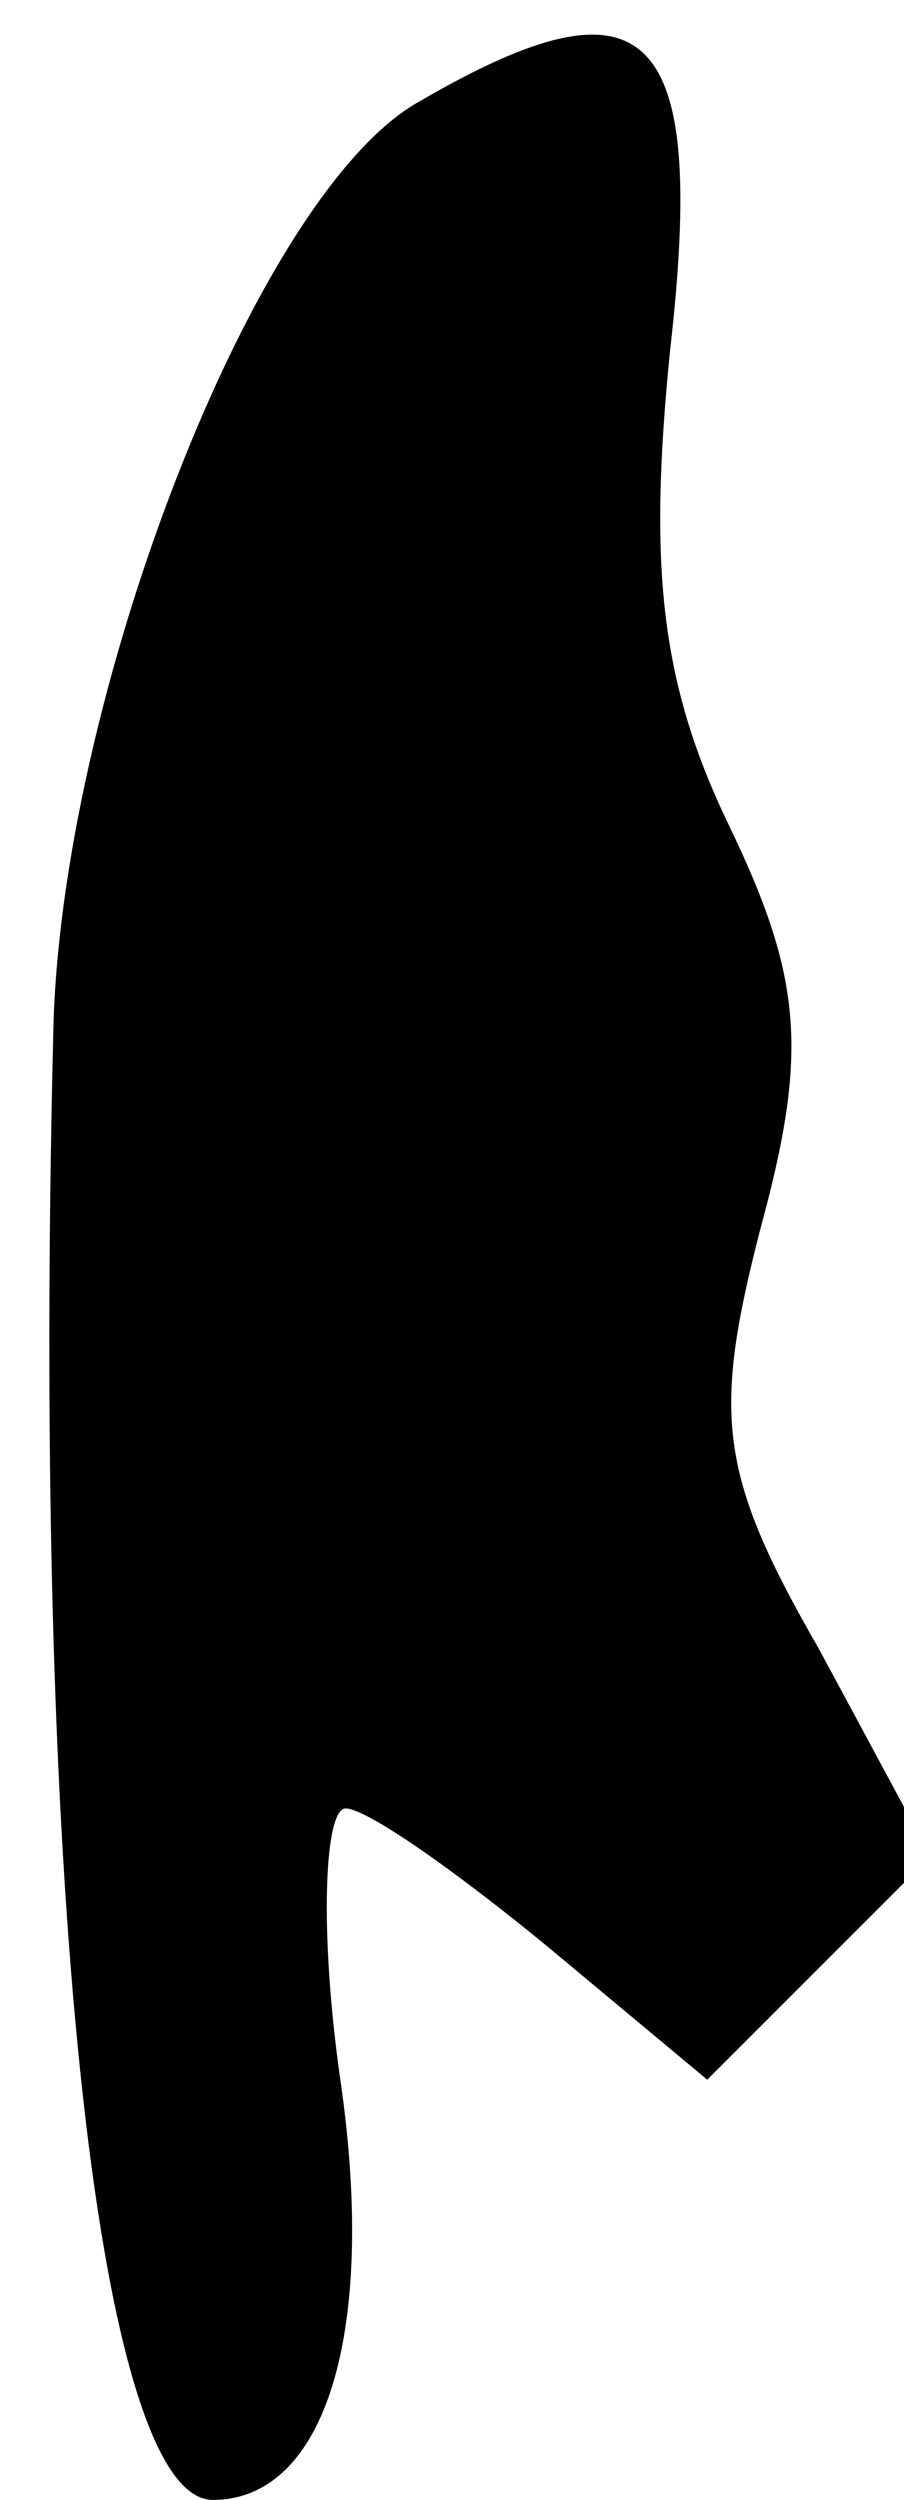 <?xml version="1.0" standalone="no"?>
<!DOCTYPE svg PUBLIC "-//W3C//DTD SVG 20010904//EN"
 "http://www.w3.org/TR/2001/REC-SVG-20010904/DTD/svg10.dtd">
<svg version="1.0" xmlns="http://www.w3.org/2000/svg"
 width="17pt" height="47pt" viewBox="0 0 17 47"
 preserveAspectRatio="xMidYMid meet">
<g transform="translate(0,47) scale(0.1,-0.1)"
fill="#000000" stroke="none">
<path fill="#000000" stroke="none" d="M79 451 c-31 -17 -68 -113 -69 -176 -4
-165 9 -275 30 -275 21 0 31 31 24 79 -4 28 -3 51 1 51 4 0 21 -12 38 -26 l30
-25 21 21 21 21 -21 39 c-19 33 -20 44 -11 79 9 33 8 47 -6 76 -13 27 -15 49
-11 89 7 61 -4 72 -47 47z"/>
</g>
</svg>
